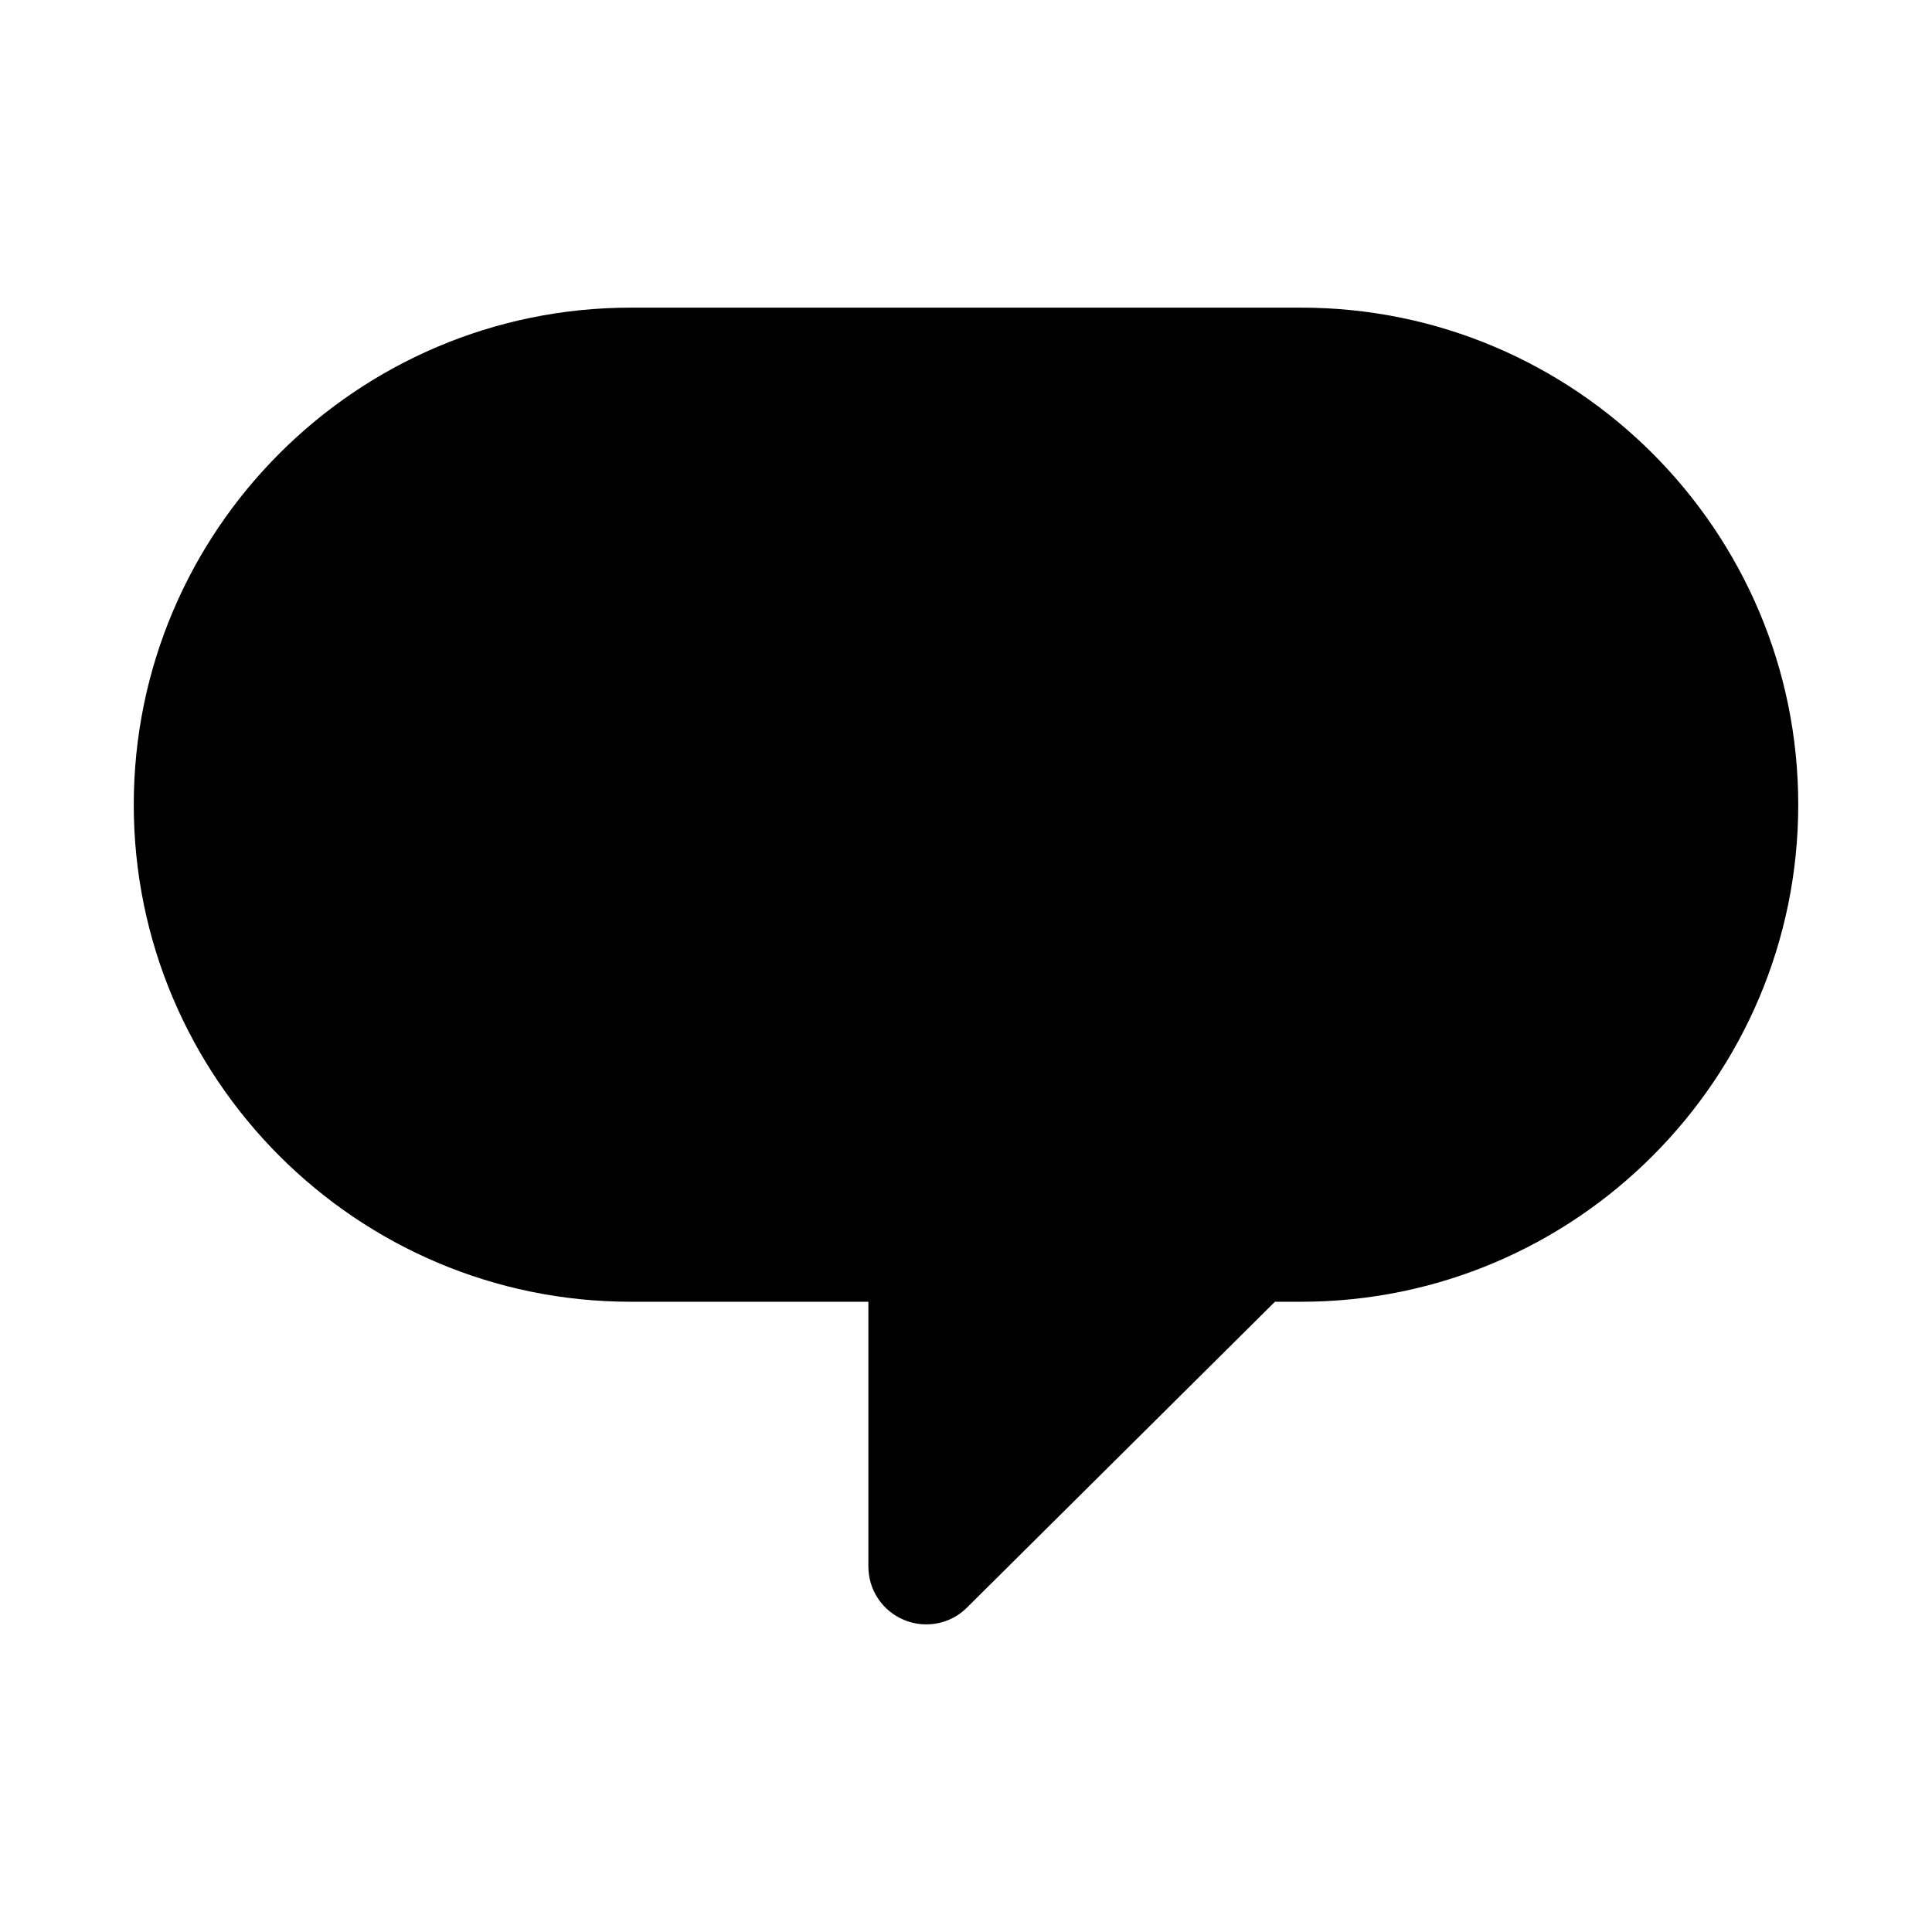 <?xml version="1.0" encoding="iso-8859-1"?>
<!-- Generator: Adobe Illustrator 16.0.0, SVG Export Plug-In . SVG Version: 6.00 Build 0)  -->
<!DOCTYPE svg PUBLIC "-//W3C//DTD SVG 1.1//EN" "http://www.w3.org/Graphics/SVG/1.1/DTD/svg11.dtd">
<svg version="1.1" id="Layer_1" xmlns="http://www.w3.org/2000/svg" xmlns:xlink="http://www.w3.org/1999/xlink" x="0px" y="0px"
	 width="512px" height="512px" viewBox="0 0 512 512" style="enable-background:new 0 0 512 512;" xml:space="preserve">
<path d="M344.827,344.979c72.634,0,131.725-59.092,131.725-131.726S417.461,81.527,344.827,81.527H167.173
	c-72.633,0-131.725,59.092-131.725,131.726S94.54,344.979,167.173,344.979h62.956v70.158c0,6.225,3.717,11.786,9.469,14.169
	c1.87,0.772,3.847,1.167,5.862,1.167c4.099,0,7.937-1.582,10.808-4.457l81.601-81.037H344.827z"/>
</svg>
